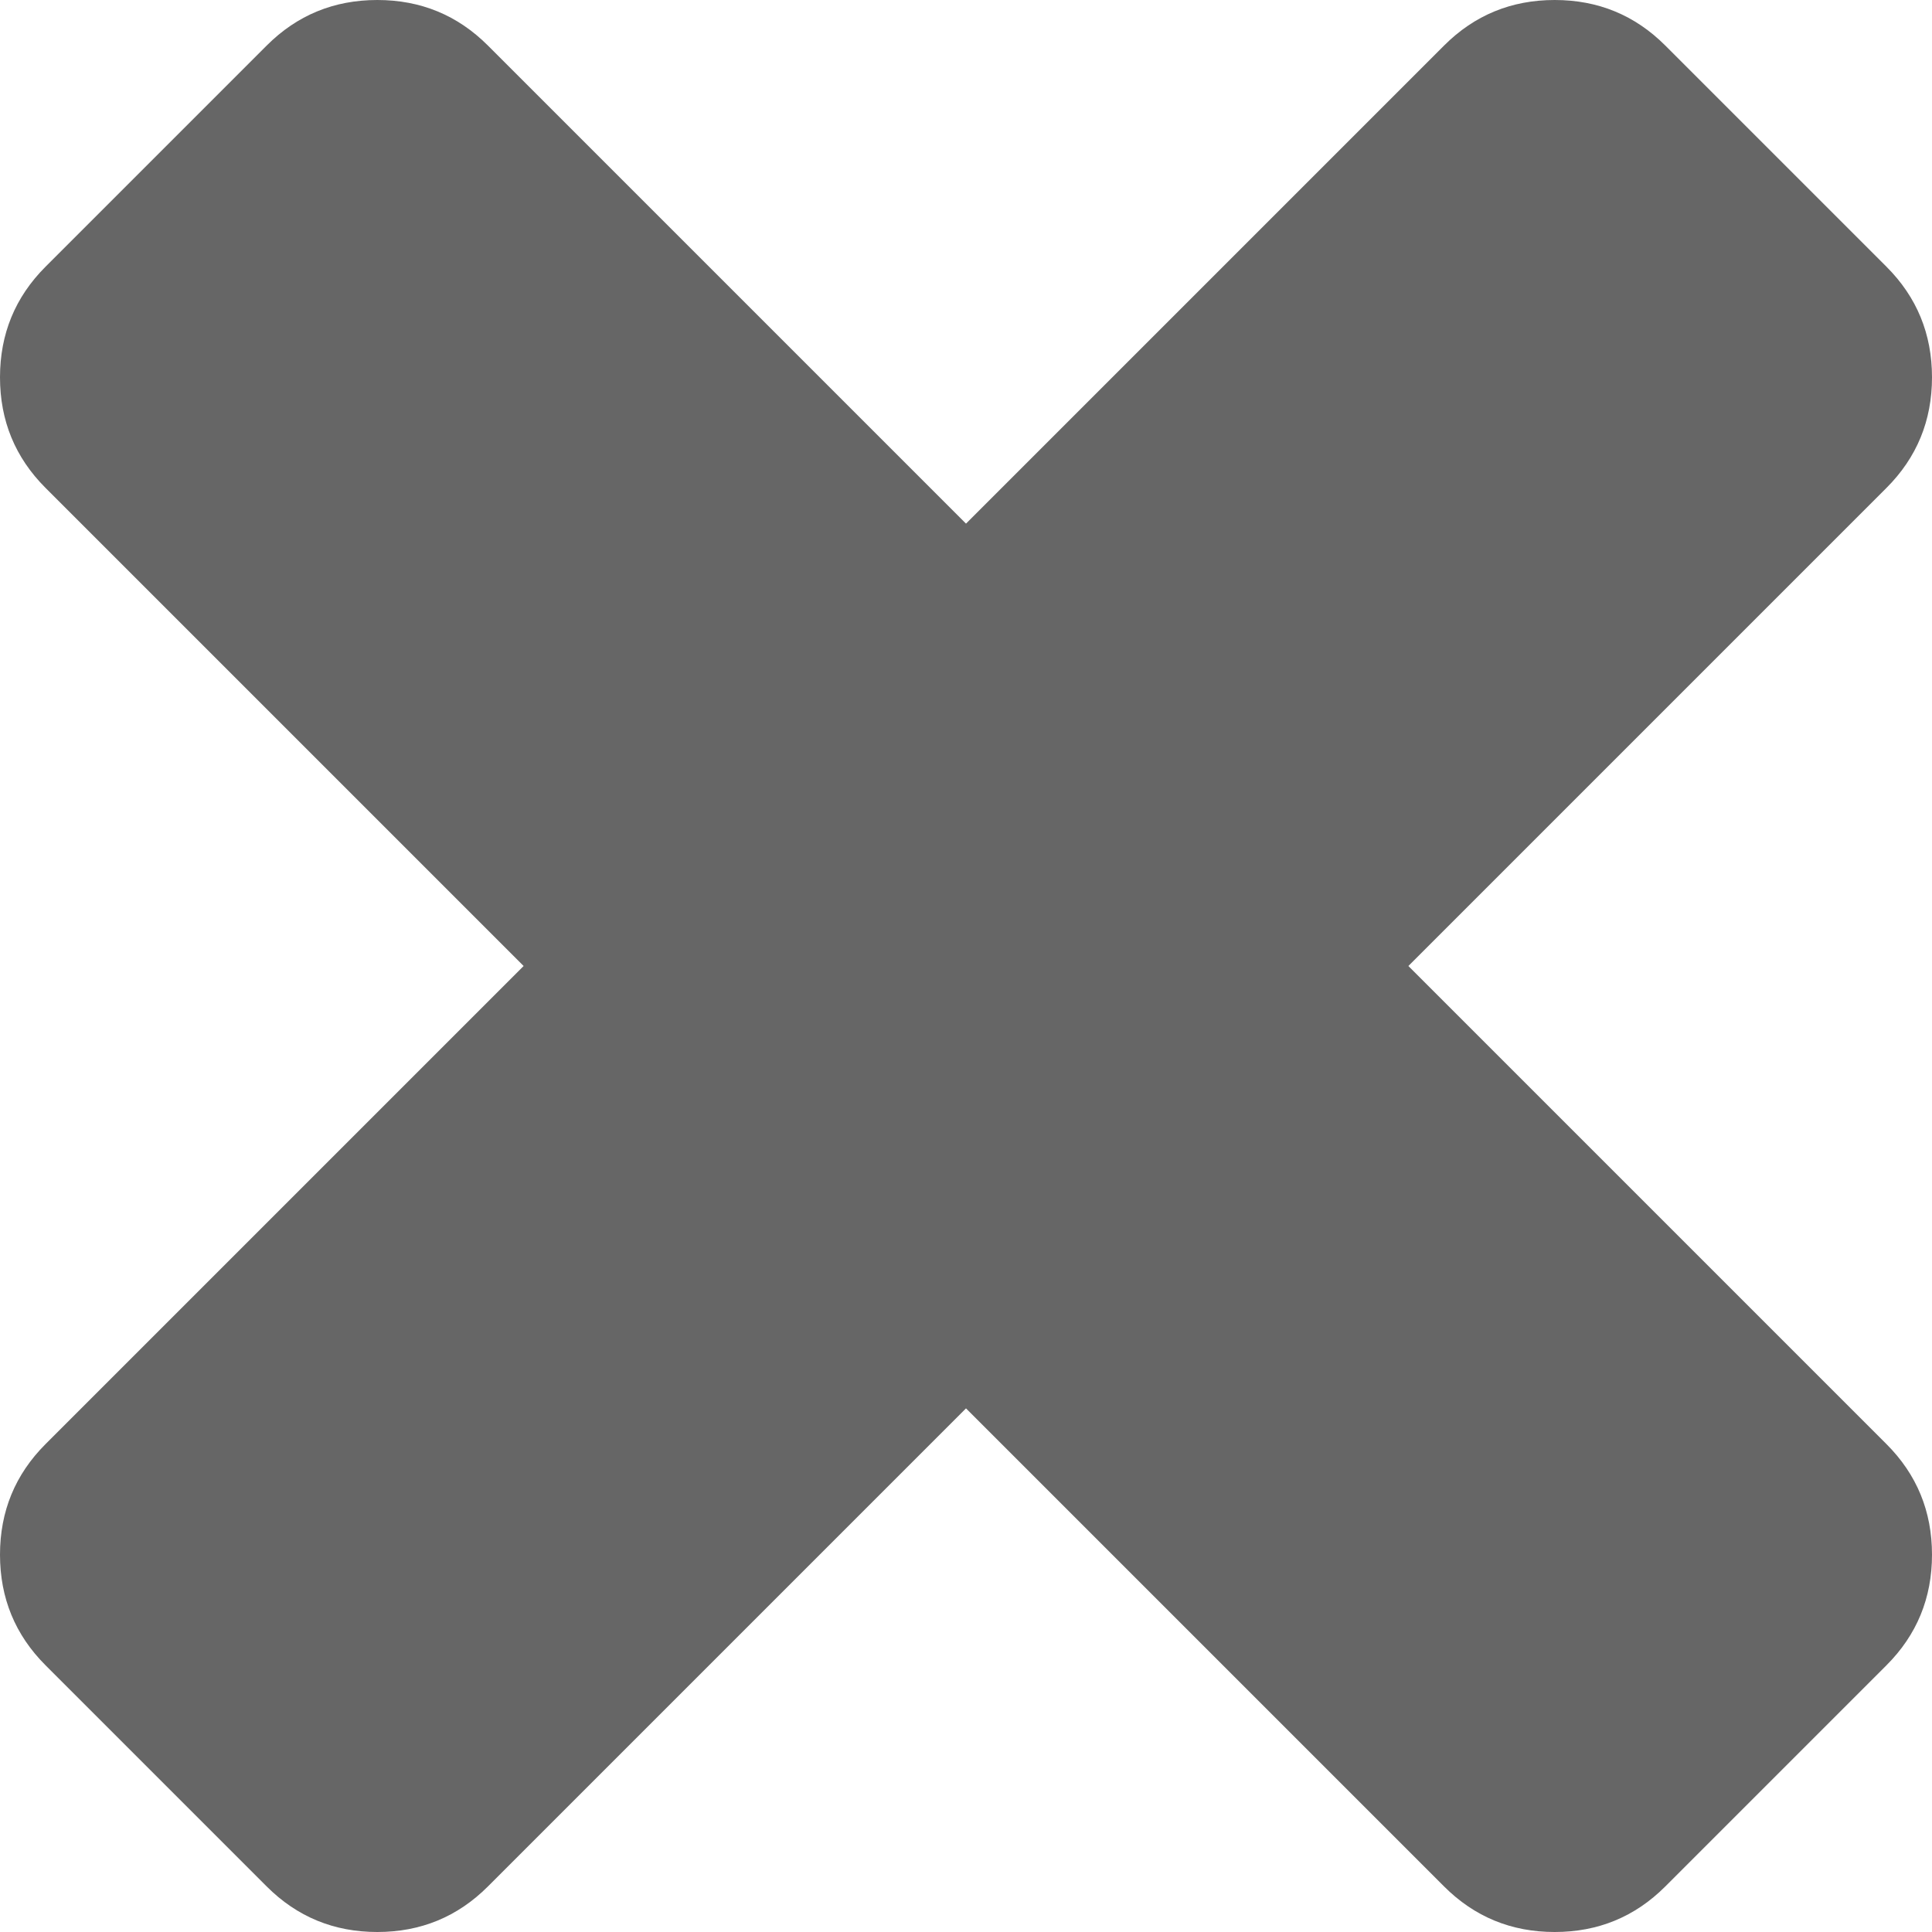 ﻿<?xml version="1.0" encoding="utf-8"?>
<svg version="1.1" xmlns:xlink="http://www.w3.org/1999/xlink" width="34px" height="34px" xmlns="http://www.w3.org/2000/svg">
  <g transform="matrix(1 0 0 1 -617 -261 )">
    <path d="M 33.199 25.414  C 33.733 25.948  34 26.597  34 27.36  C 34 28.123  33.733 28.772  33.199 29.306  L 29.306 33.199  C 28.772 33.733  28.123 34  27.36 34  C 26.597 34  25.948 33.733  25.414 33.199  L 17 24.785  L 8.586 33.199  C 8.052 33.733  7.403 34  6.64 34  C 5.877 34  5.228 33.733  4.694 33.199  L 0.801 29.306  C 0.267 28.772  0 28.123  0 27.36  C 0 26.597  0.267 25.948  0.801 25.414  L 9.215 17  L 0.801 8.586  C 0.267 8.052  0 7.403  0 6.64  C 0 5.877  0.267 5.228  0.801 4.694  L 4.694 0.801  C 5.228 0.267  5.877 0  6.64 0  C 7.403 0  8.052 0.267  8.586 0.801  L 17 9.215  L 25.414 0.801  C 25.948 0.267  26.597 0  27.36 0  C 28.123 0  28.772 0.267  29.306 0.801  L 33.199 4.694  C 33.733 5.228  34 5.877  34 6.64  C 34 7.403  33.733 8.052  33.199 8.586  L 24.785 17  L 33.199 25.414  Z " fill-rule="nonzero" fill="#666666" stroke="none" transform="matrix(1 0 0 1 617 261 )" />
  </g>
</svg>